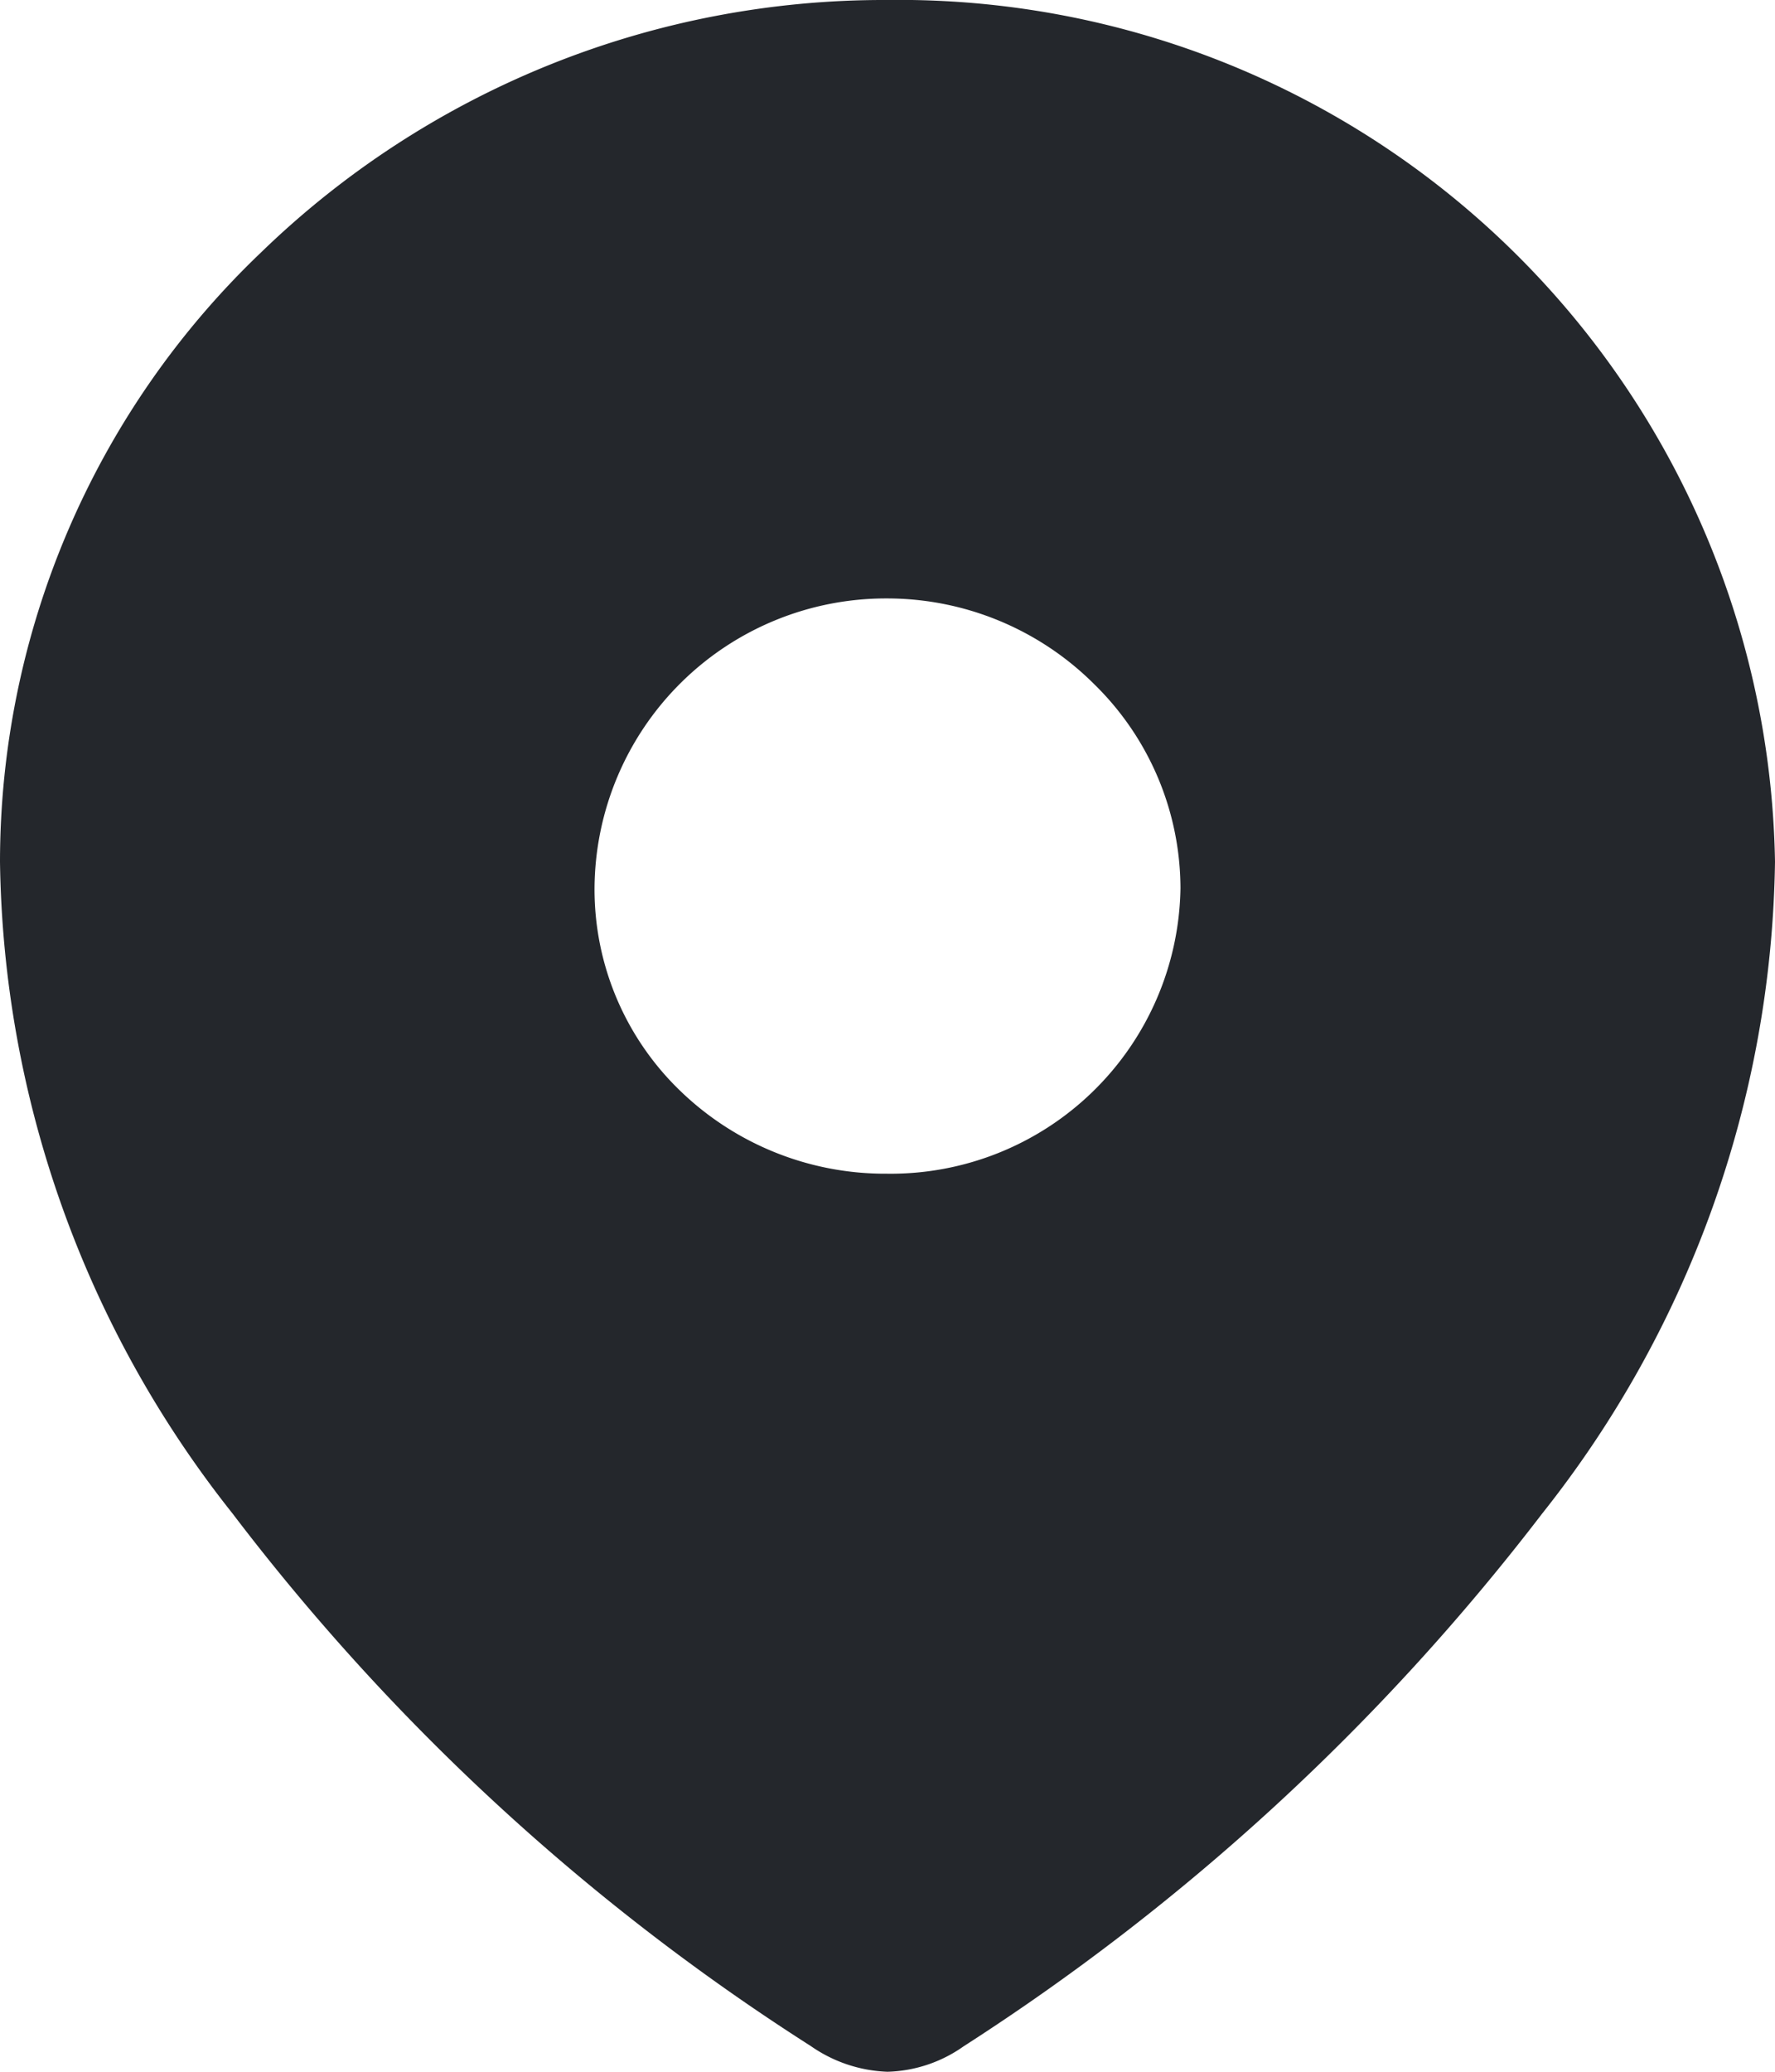 <svg xmlns="http://www.w3.org/2000/svg" width="18" height="21.001" viewBox="0 0 18 21.001">
  <g id="Location_icon" data-name="Location icon" transform="translate(0 0.001)">
    <g id="Location">
      <path id="Location-2" data-name="Location" d="M9,21a1.446,1.446,0,0,1-.777-.26,22.705,22.705,0,0,1-5.866-5.4A10.847,10.847,0,0,1,0,8.734,8.542,8.542,0,0,1,2.65,2.556,9.072,9.072,0,0,1,8.993,0,8.884,8.884,0,0,1,18,8.734a10.853,10.853,0,0,1-2.361,6.608,23.135,23.135,0,0,1-5.867,5.4A1.4,1.4,0,0,1,9,21ZM8.993,6.066a2.955,2.955,0,0,0-2.964,2.94,2.836,2.836,0,0,0,.87,2.052,2.989,2.989,0,0,0,2.094.839,2.939,2.939,0,0,0,2.978-2.891,2.9,2.9,0,0,0-.876-2.072A2.973,2.973,0,0,0,8.993,6.066Z" transform="translate(0 -0.001)" fill="#24272c"/>
    </g>
  </g>
</svg>
